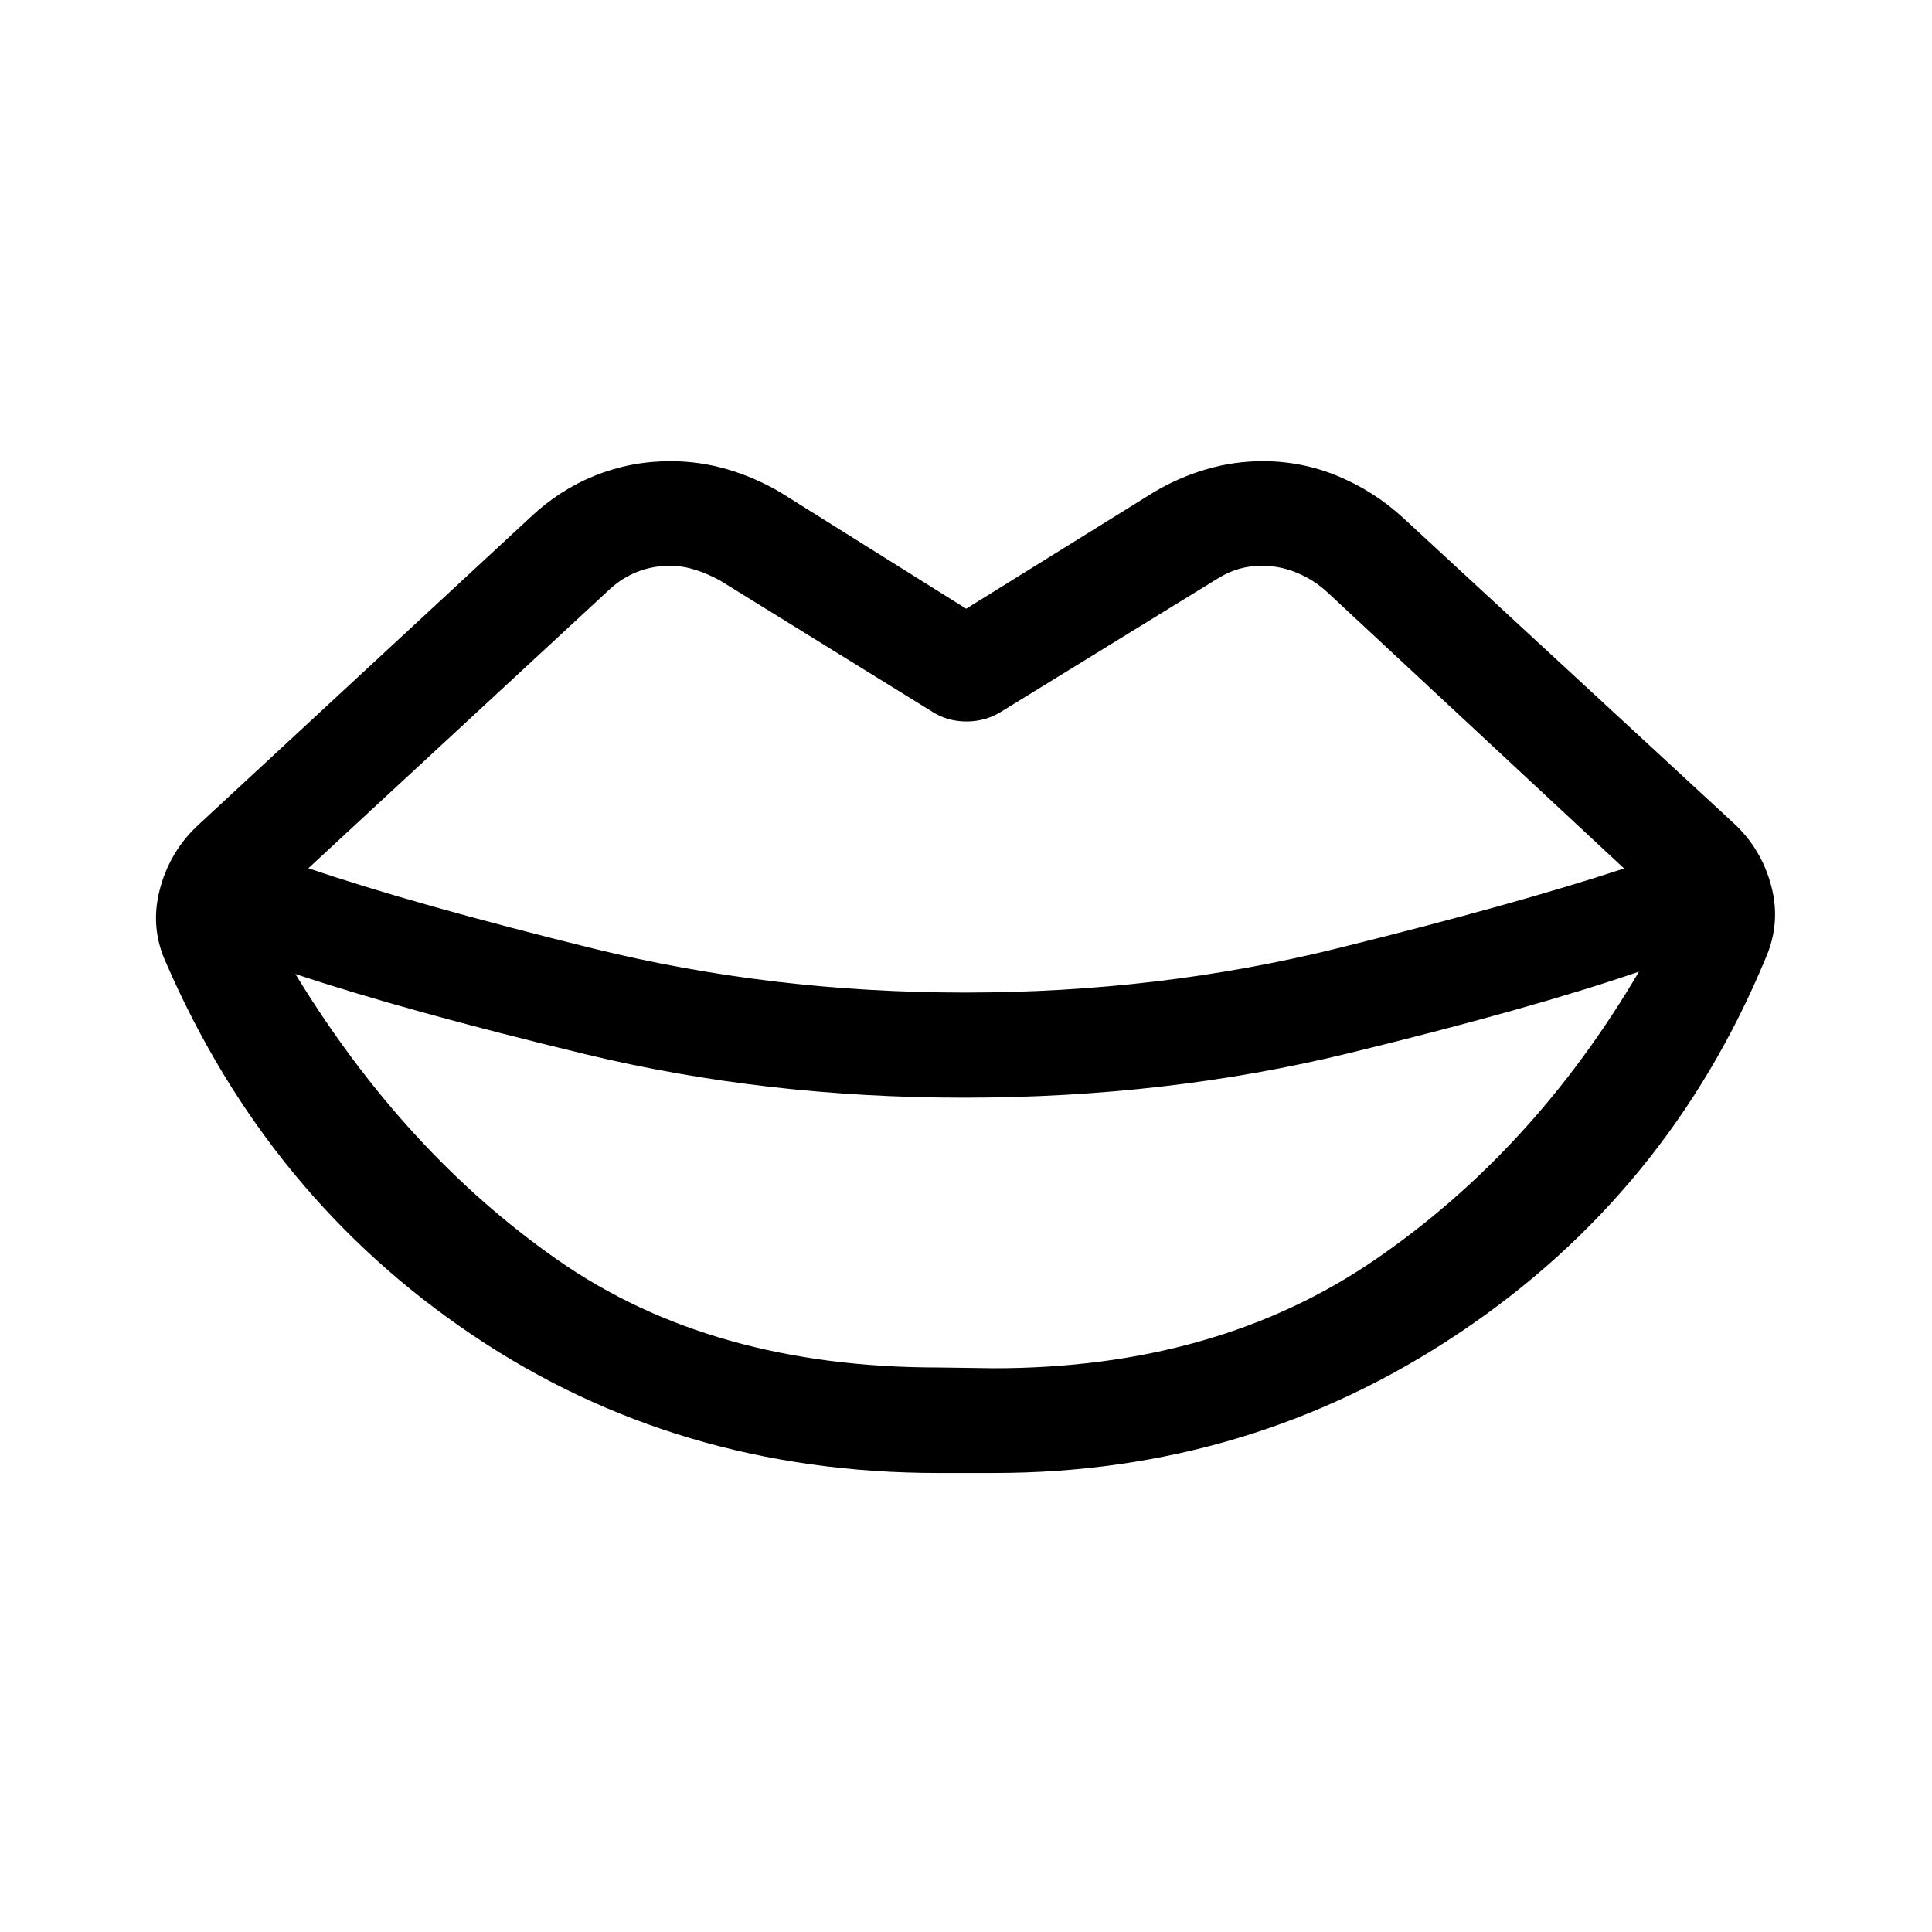<svg xmlns="http://www.w3.org/2000/svg" height="24" viewBox="0 -960 960 960" width="24"><path d="M479.54-466.81q96.23 0 184.81-21.92 88.57-21.92 142.65-39.73L659.5-665.77q-6.85-6.27-15.23-9.69-8.39-3.42-17.04-3.42-6.08 0-11.4 1.5-5.33 1.5-10.52 4.69l-106.93 65.77q-8.23 5.42-18.13 5.42-9.9 0-17.94-5.42l-104.5-64.62q-6.16-3.38-12.44-5.36-6.29-1.98-12.56-1.98-8.46 0-16.18 3.03-7.71 3.04-13.98 8.93L153.23-528.58q52.81 18 141.5 39.89 88.69 21.88 184.81 21.88ZM466.19-280.5l27.69.38q110.81 0 189.54-54.05 78.73-54.06 130.97-143.02-54.27 18.61-144.58 40.61t-190.89 22q-98.54 0-187.92-21.57-89.39-21.58-144.23-39.89 54.27 89.08 130.63 142.31 76.37 53.23 188.79 53.23Zm27.69 52.42h-27.69q-129.54 0-231.29-68.44-101.74-68.44-152.36-185.02-8-17.27-3.27-35.96t18.46-31.85l165.81-153.61q14.35-13.58 32.13-20.73 17.79-7.15 37.48-7.15 14.39 0 28.22 4.03 13.82 4.04 26.48 11.5l92.23 57.77 93.04-57.77q12.46-7.46 26.25-11.5 13.78-4.03 28.05-4.03 19.5 0 37.33 7.4t32.17 20.48l164.54 152q13.73 12.65 18.65 31.15 4.93 18.5-2.88 36.16-48.39 116.57-152.25 186.07-103.87 69.5-231.1 69.5Z"/></svg>